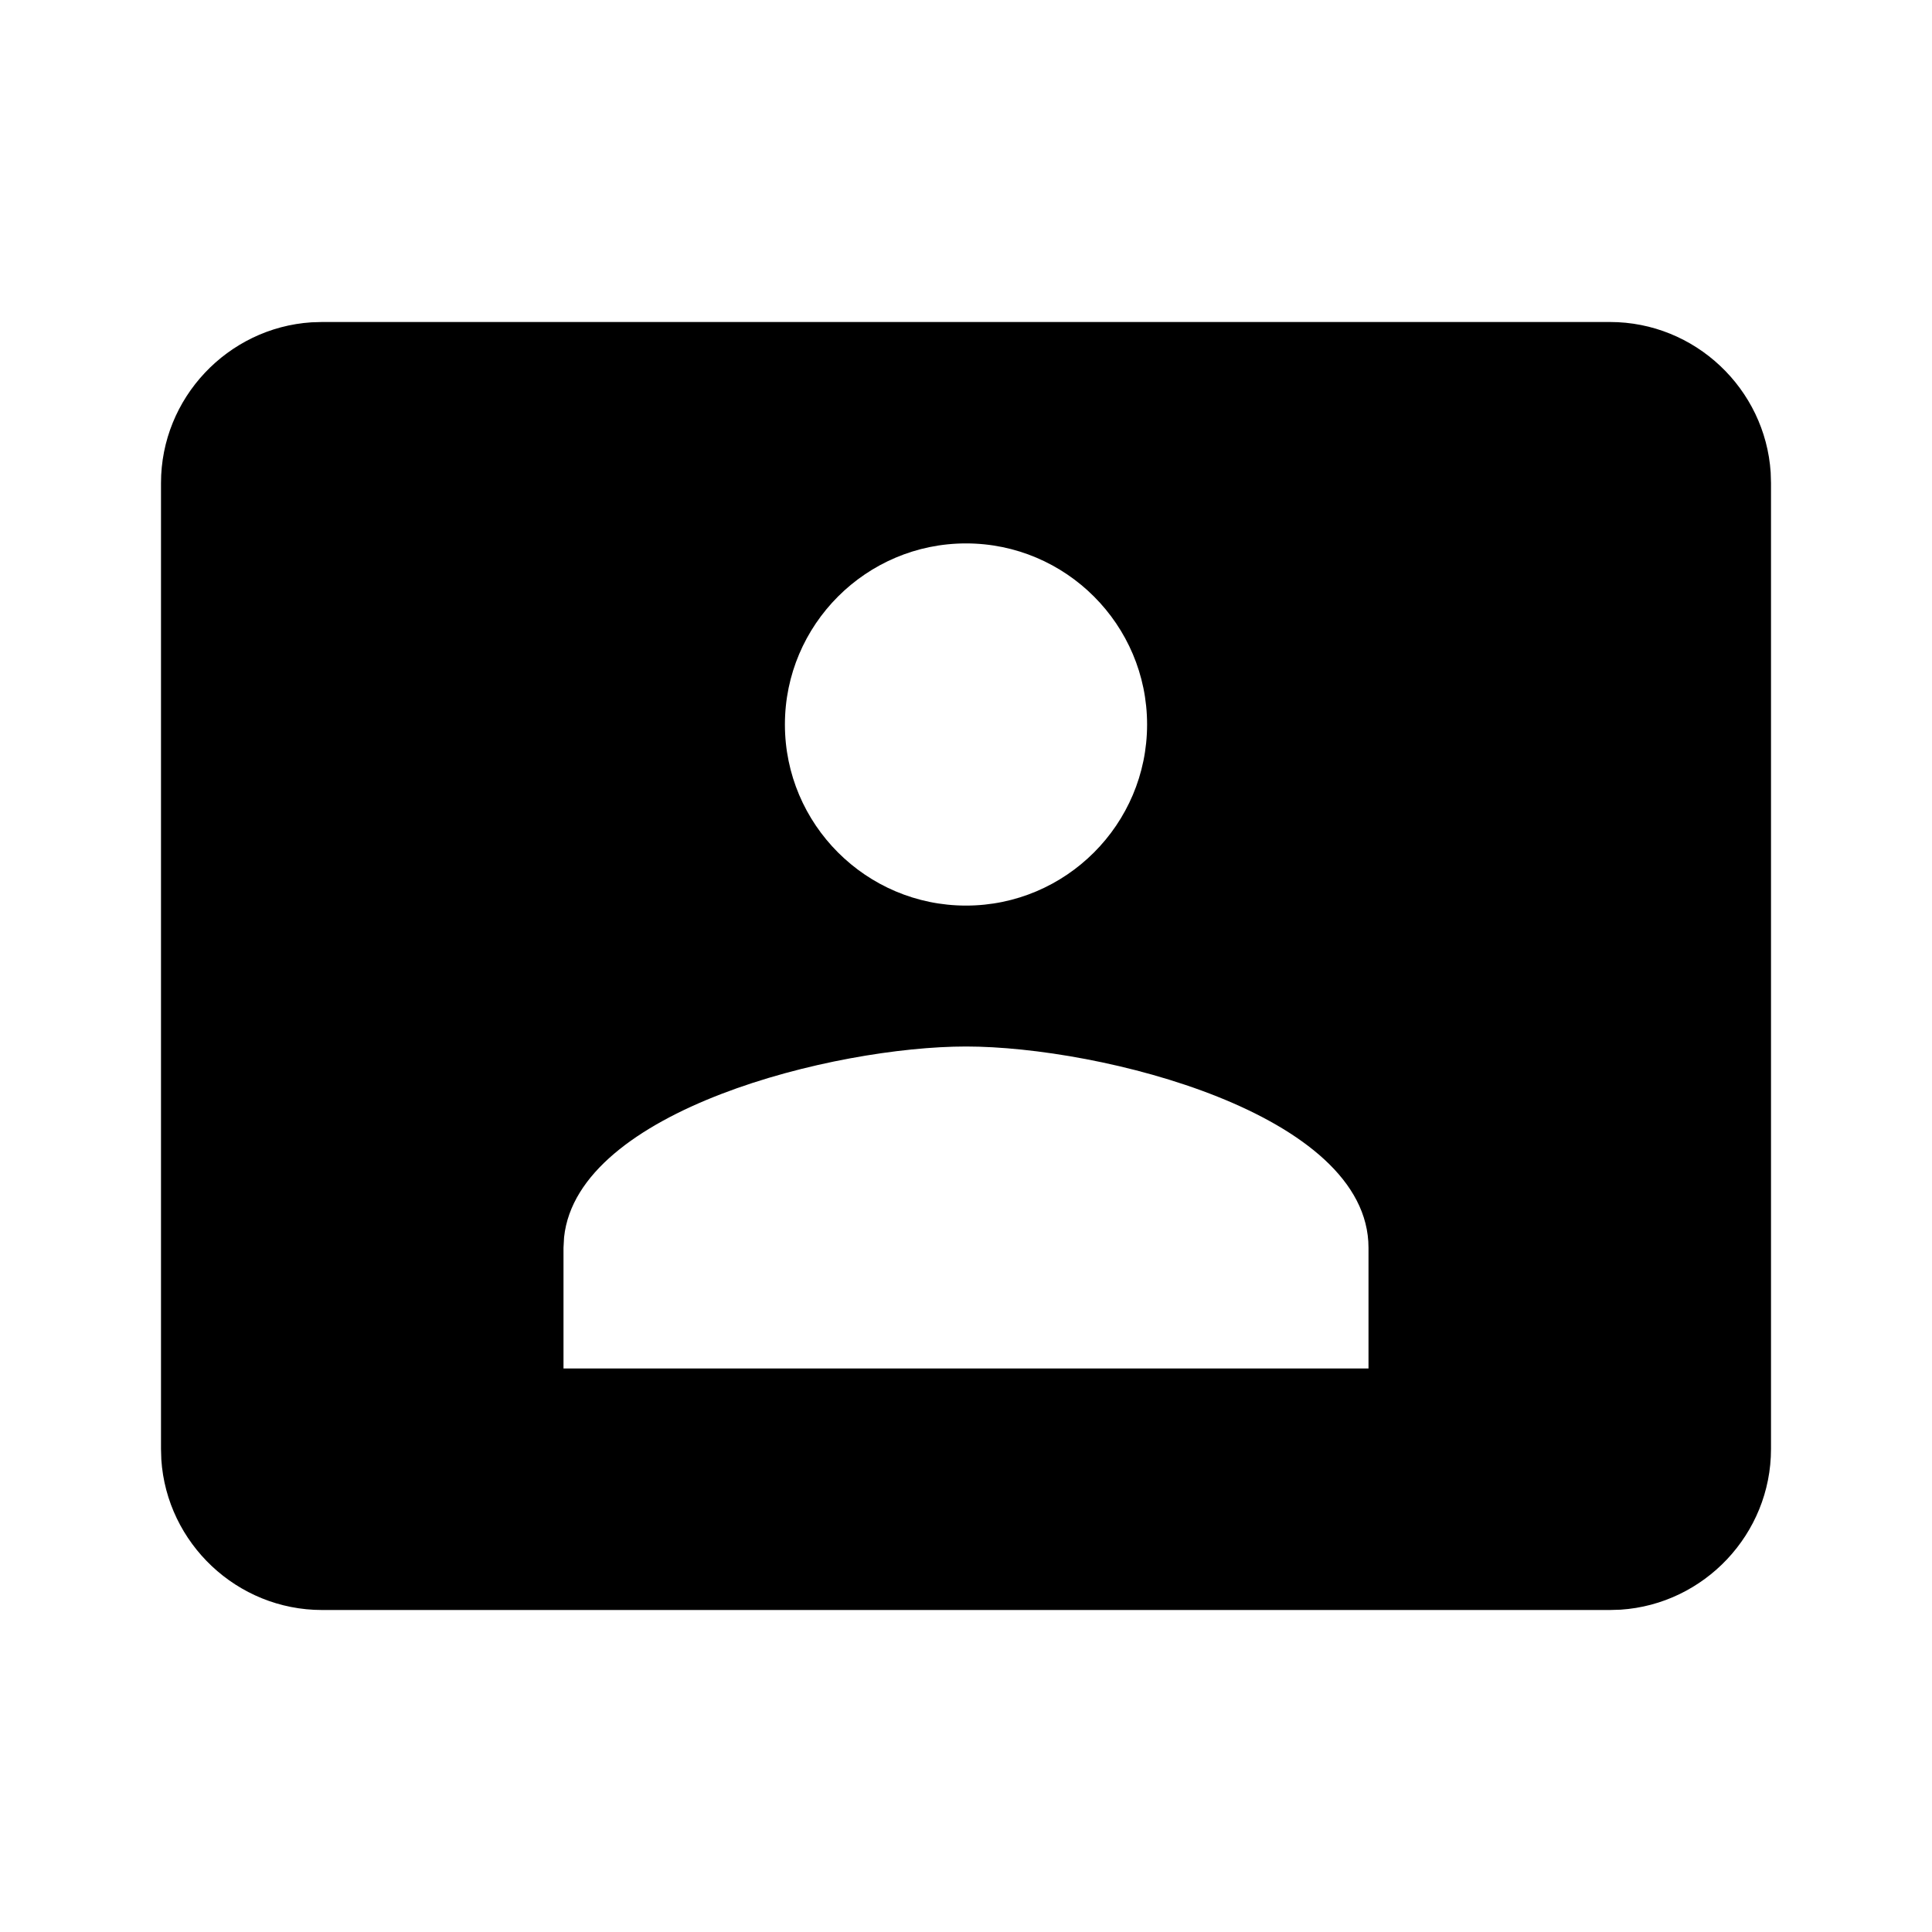 <?xml version="1.0"?>
	<svg xmlns="http://www.w3.org/2000/svg" 
		width="30" 
		height="30" 
		viewbox="0 0 30 30" 
		code="80626" 
		 transform=""
		><path d="M5 5L25 5C26.32 5 27.41 6.037 27.495 7.336L27.5 7.5 27.5 22.5C27.5 23.82 26.463 24.91 25.164 24.995L25 25 5 25C3.68 25 2.59 23.963 2.505 22.664L2.5 22.5 2.5 7.5C2.5 6.18 3.537 5.09 4.836 5.005L5 5ZM15 16.25C12.967 16.25 8.968 17.234 8.759 19.212L8.75 19.375 8.75 21.25 21.25 21.25 21.25 19.375C21.25 17.288 17.087 16.25 15 16.25ZM15 8.438C13.45 8.438 12.188 9.7 12.188 11.25 12.188 12.8 13.45 14.062 15 14.062 16.55 14.062 17.812 12.8 17.812 11.25 17.812 9.7 16.55 8.438 15 8.438Z"/>
	</svg>
	